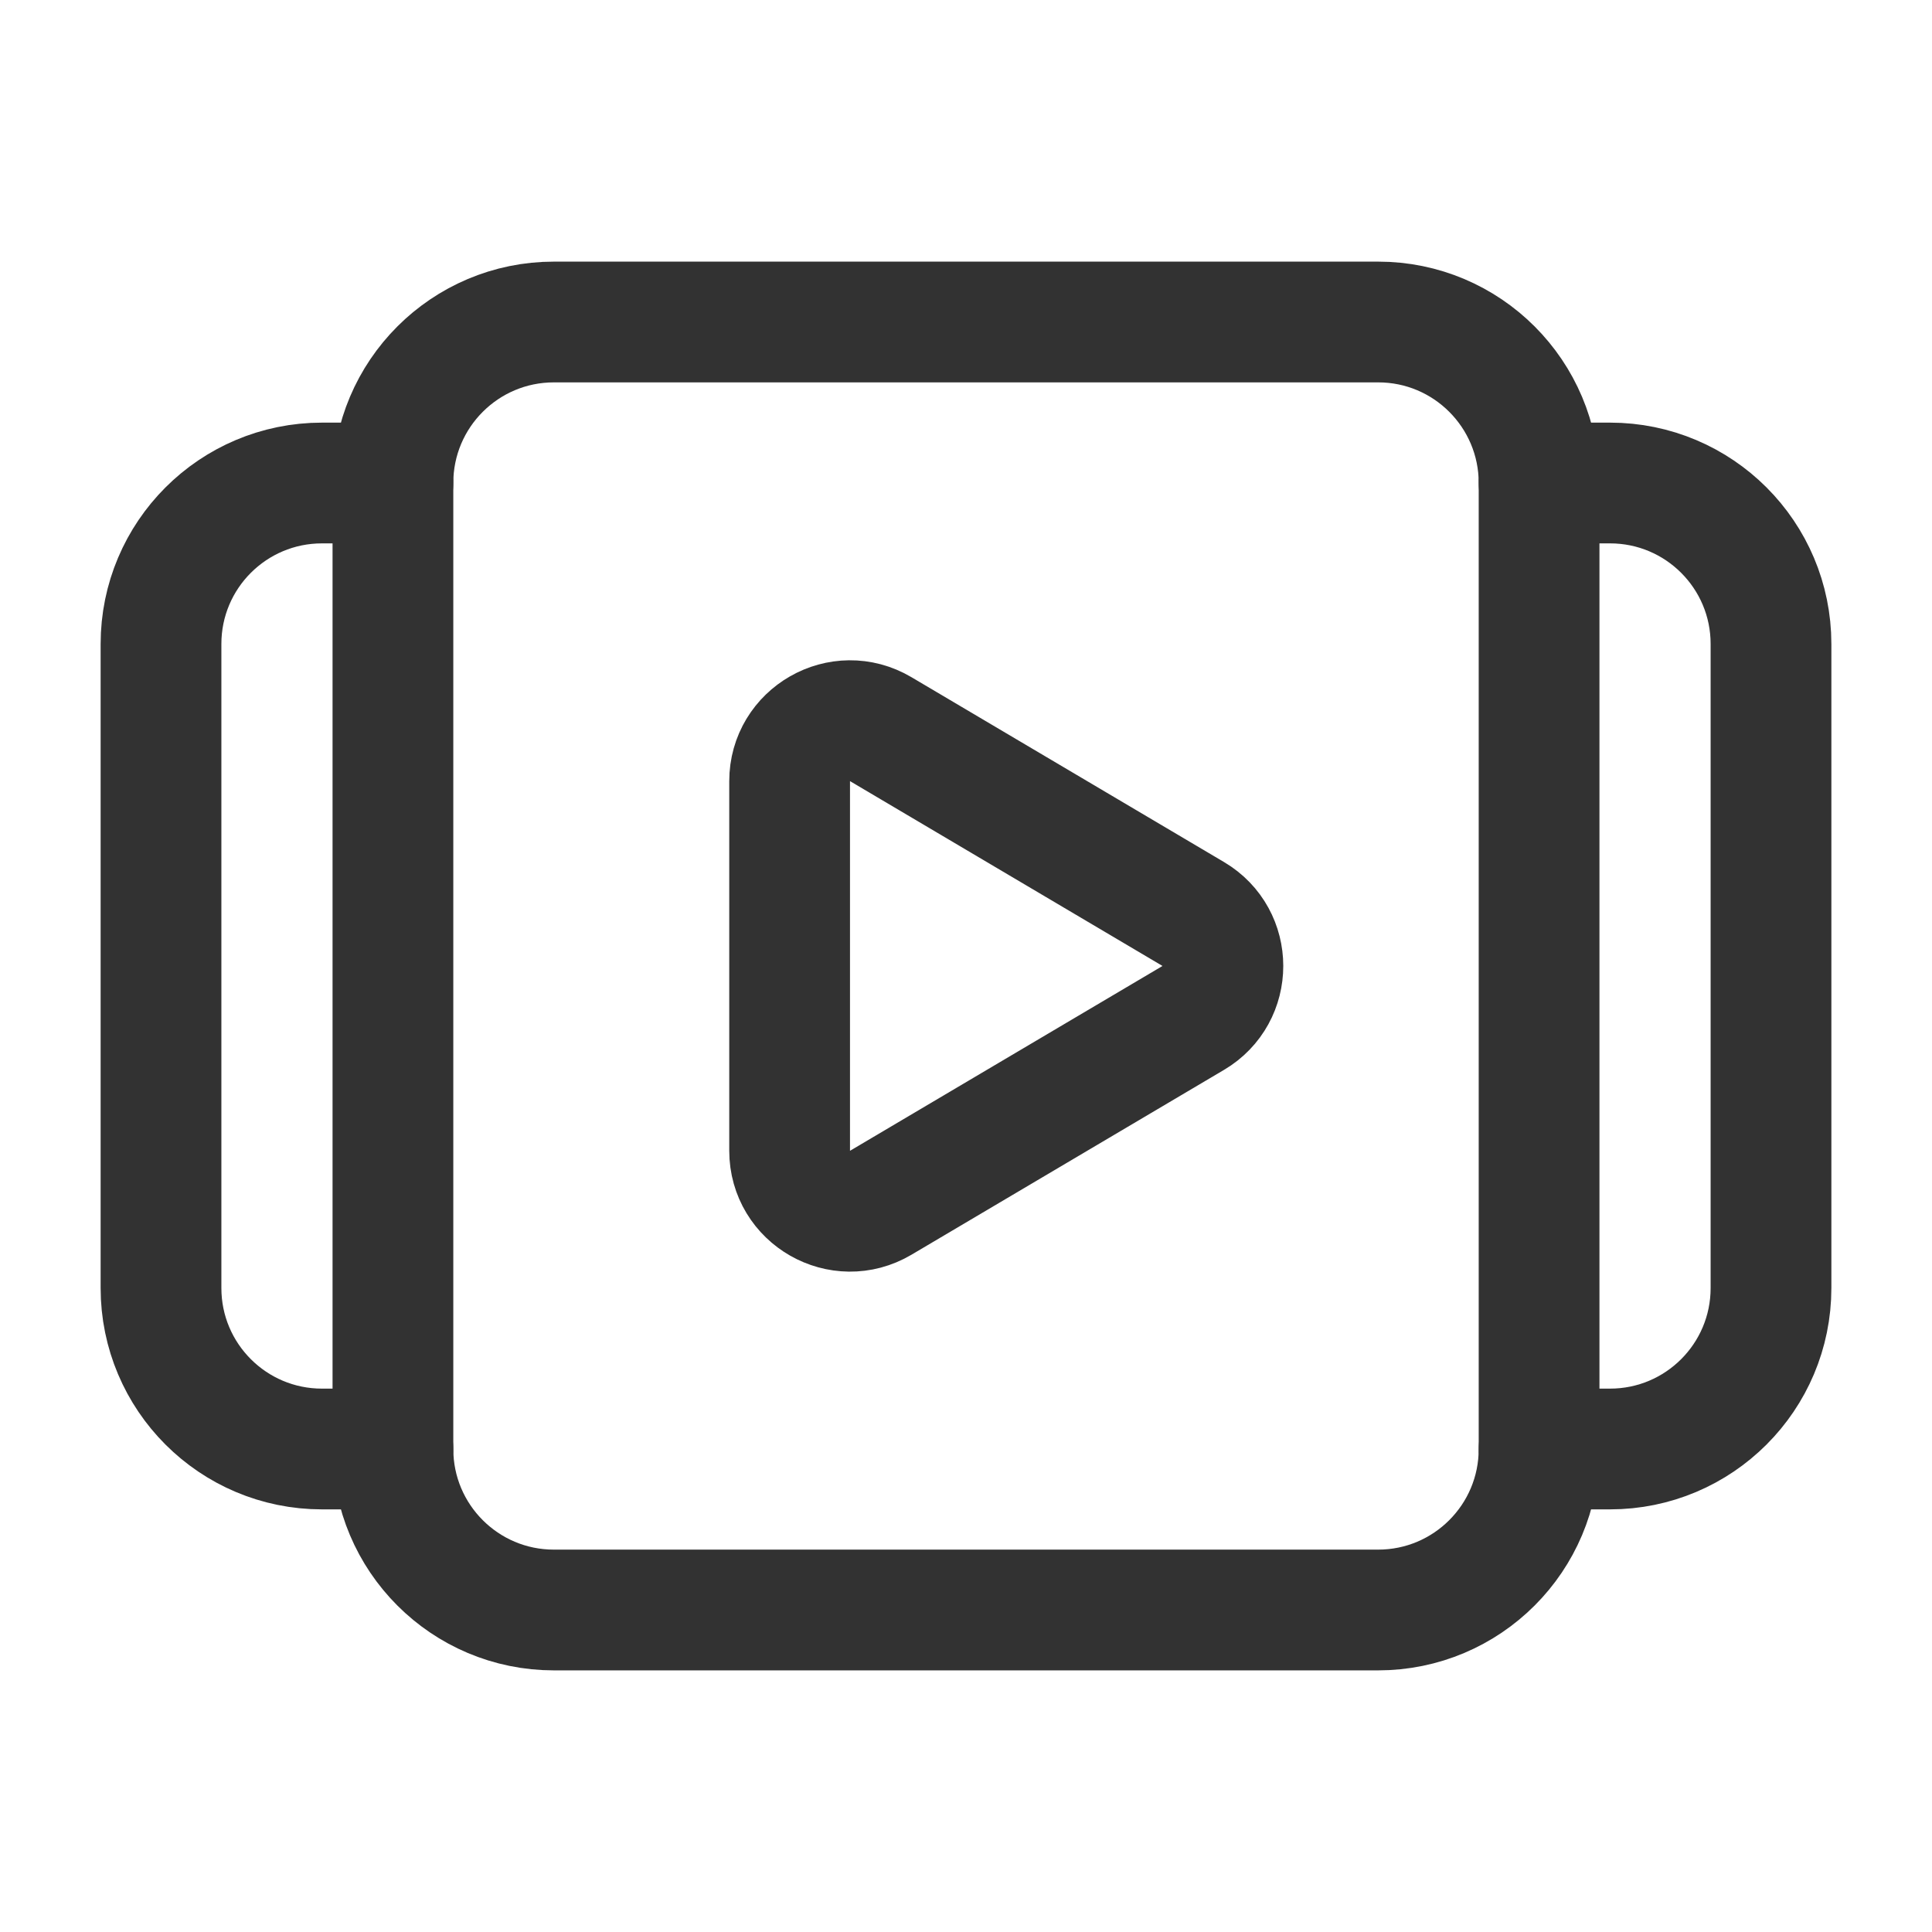 <?xml version="1.0" encoding="UTF-8"?><svg version="1.1" viewBox="0 0 24 24" xmlns="http://www.w3.org/2000/svg" xmlns:xlink="http://www.w3.org/1999/xlink"><!--Generated by IJSVG (https://github.com/iconjar/IJSVG)--><g fill="none"><path d="M0,0h24v24h-24v-24Z"></path><path stroke="#323232" stroke-linecap="round" stroke-linejoin="round" stroke-width="1.5" d="M19.119,6v12c0,1.105 -0.895,2 -2,2h-10.238c-1.105,0 -2,-0.895 -2,-2v-12c0,-1.105 0.895,-2 2,-2h10.239c1.104,0 1.999,0.895 1.999,2Z"></path><path stroke="#323232" stroke-linecap="round" stroke-linejoin="round" stroke-width="1.5" d="M19.119,6h0.881c1.105,0 2,0.895 2,2v8c0,1.105 -0.895,2 -2,2h-0.881"></path><path stroke="#323232" stroke-linecap="round" stroke-linejoin="round" stroke-width="1.5" d="M4.881,18h-0.881c-1.105,0 -2,-0.895 -2,-2v-8c0,-1.105 0.895,-2 2,-2h0.881"></path><path stroke="#323232" stroke-linecap="round" stroke-linejoin="round" stroke-width="1.5" d="M10.941,9.058l3.882,2.296c0.491,0.29 0.491,1.001 0,1.291l-3.882,2.296c-0.5,0.296 -1.132,-0.065 -1.132,-0.646v-4.591c-1.77636e-15,-0.581 0.632,-0.942 1.132,-0.646Z"></path></g></svg>